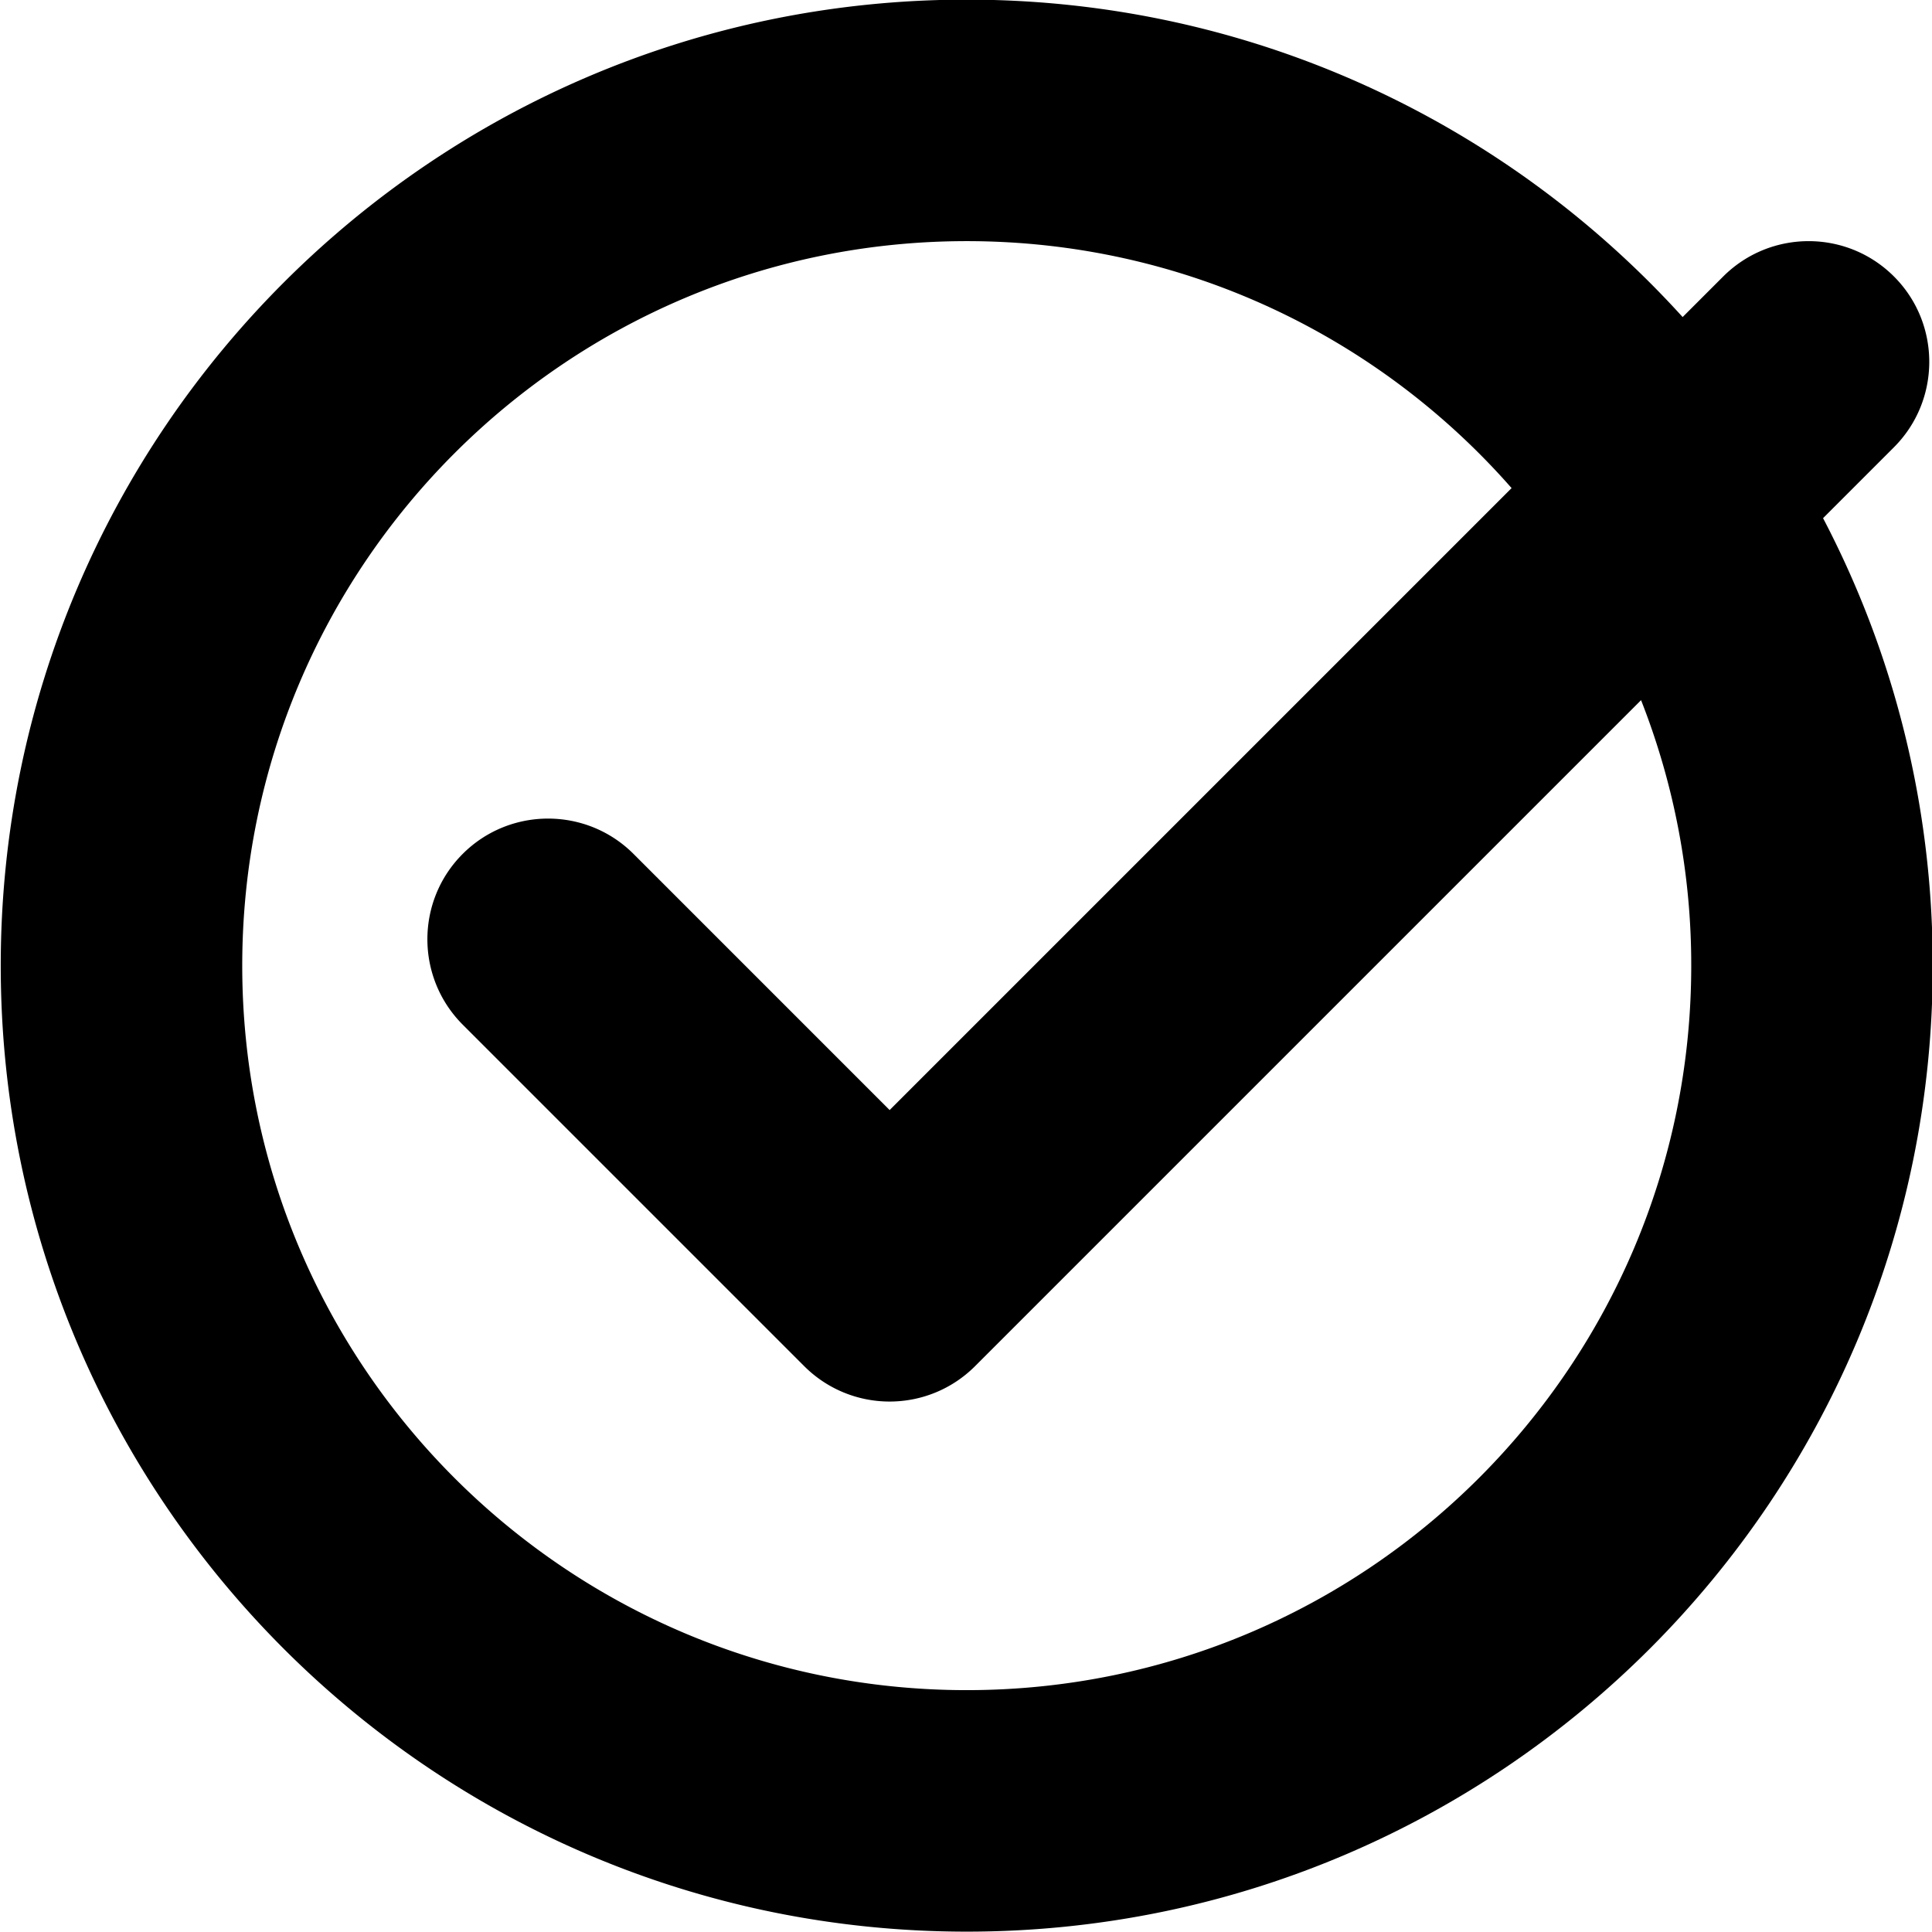<svg xmlns="http://www.w3.org/2000/svg"  width="22pt" height="22pt" class="tc-image-save-button tc-image-button" viewBox="0 0 128 128"><path fill-rule="evenodd" d="M120.783 34.33c4.641 8.862 7.266 18.948 7.266 29.646 0 35.347-28.653 64-64 64-35.346 0-64-28.653-64-64 0-35.346 28.654-64 64-64 18.808 0 35.72 8.113 47.43 21.03l2.68-2.68c3.13-3.13 8.197-3.132 11.321-.008 3.118 3.118 3.121 8.193-.007 11.32l-4.69 4.691zm-12.058 12.058a47.876 47.876 0 013.324 17.588c0 26.51-21.49 48-48 48s-48-21.49-48-48 21.49-48 48-48c14.39 0 27.3 6.332 36.098 16.362L58.941 73.544 41.976 56.578c-3.127-3.127-8.201-3.123-11.32-.005-3.123 3.124-3.119 8.194.006 11.319l22.617 22.617a7.992 7.992 0 005.659 2.347c2.05 0 4.101-.783 5.667-2.349l44.12-44.12z"/></svg>